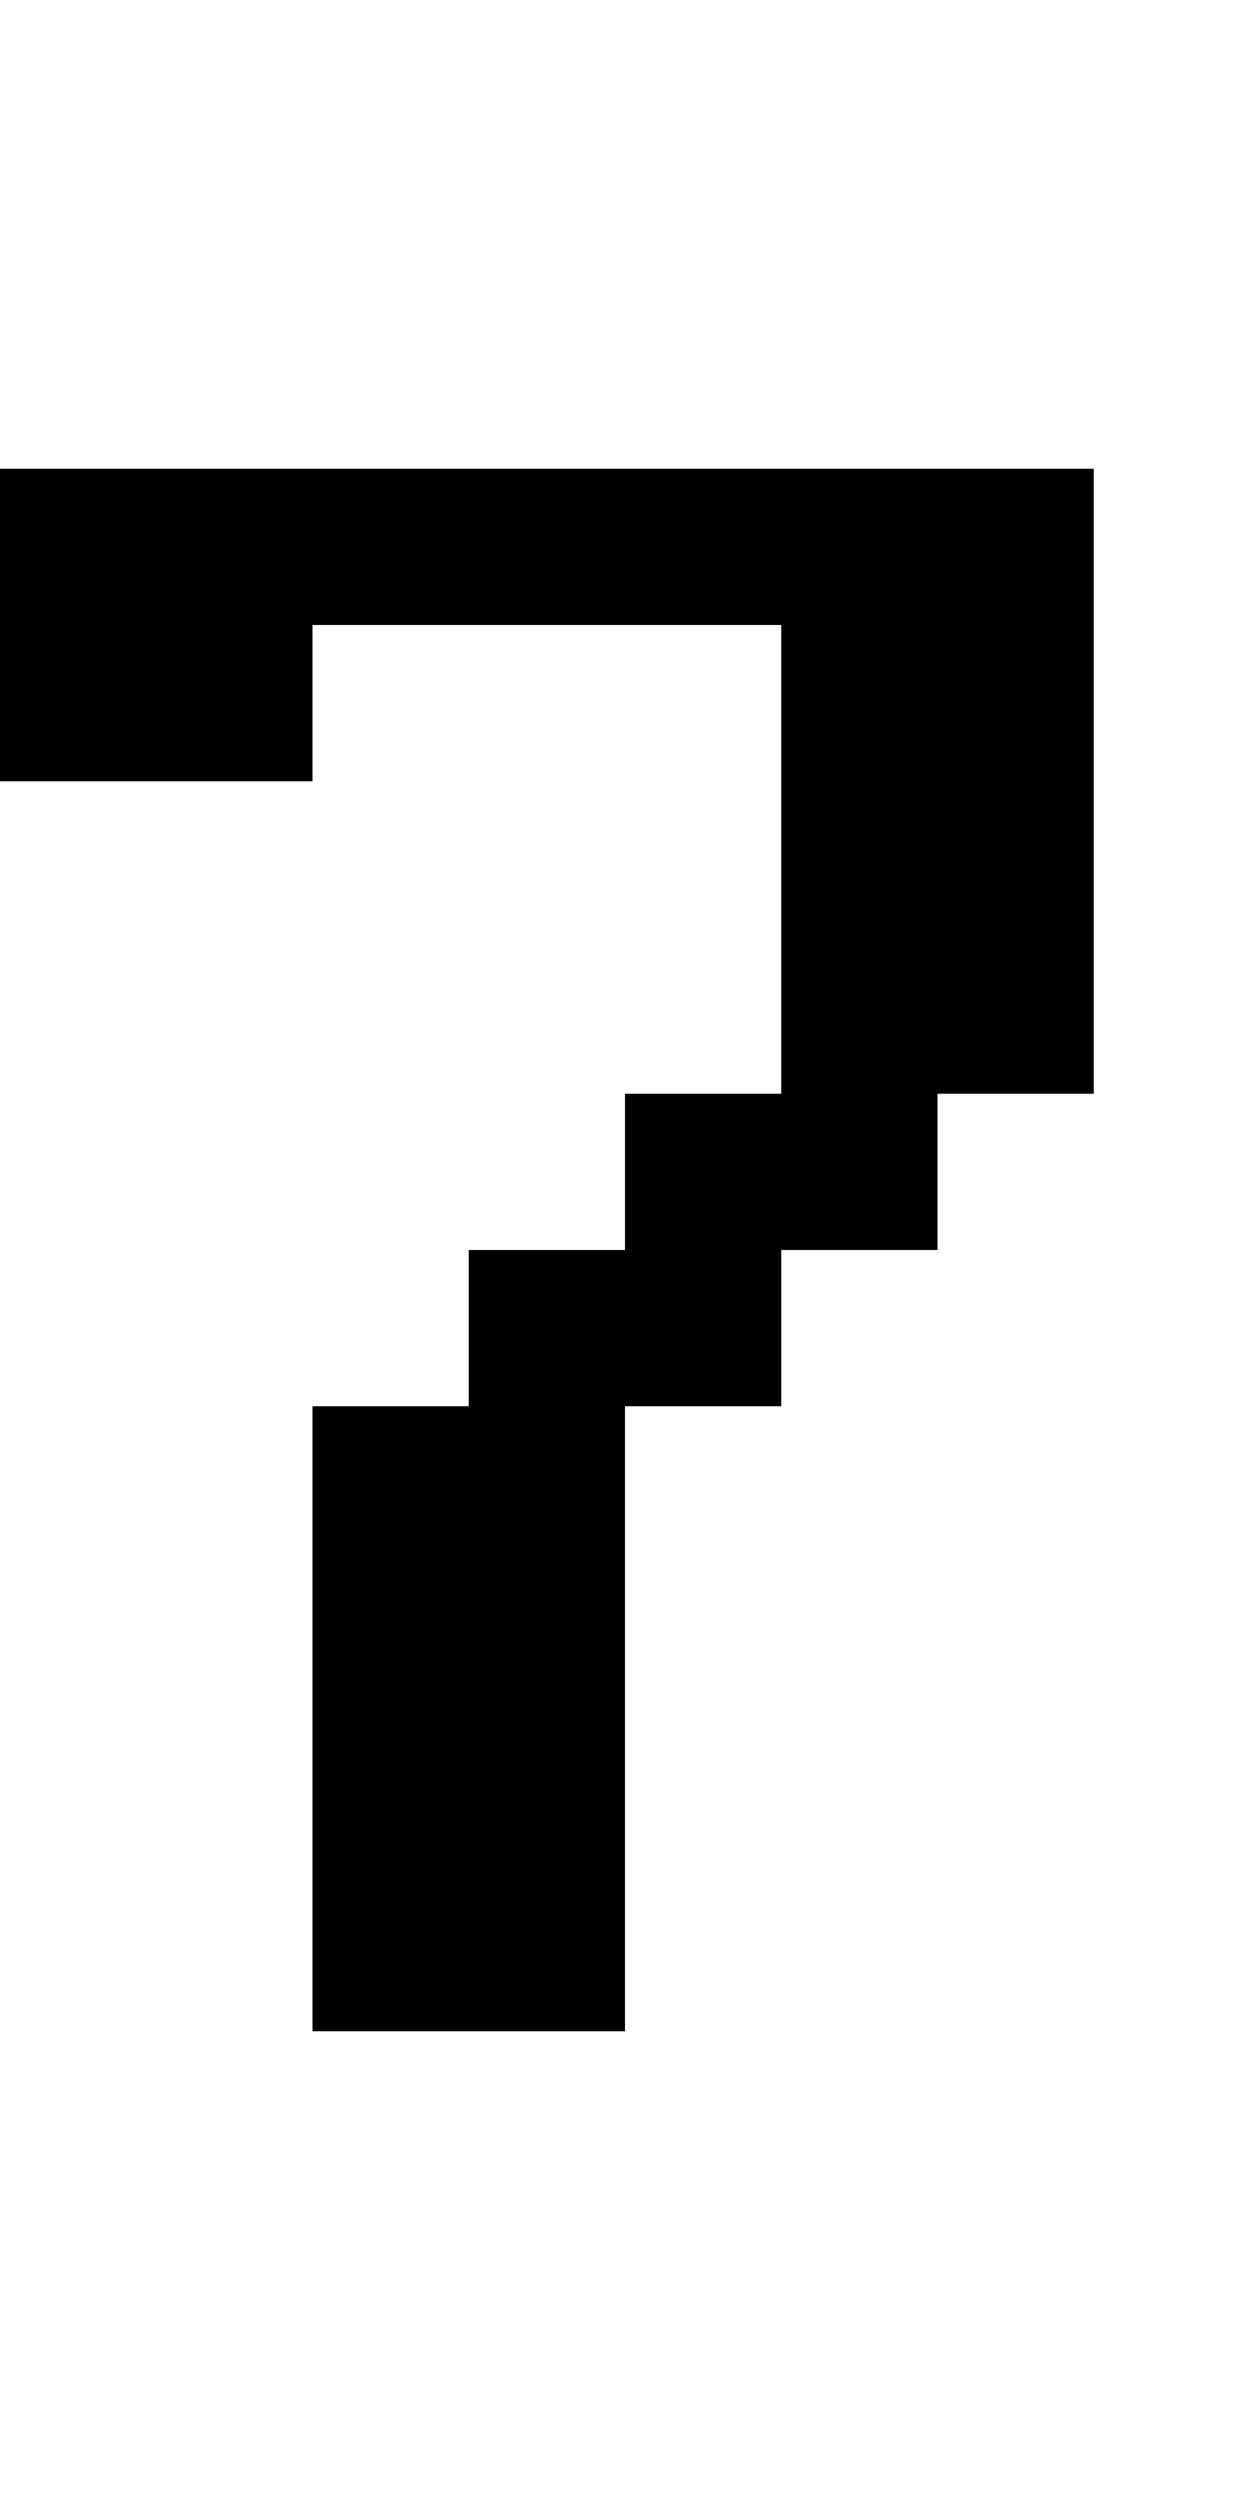 <?xml version="1.0" encoding="utf-8" ?>
<svg xmlns="http://www.w3.org/2000/svg" xmlns:ev="http://www.w3.org/2001/xml-events" xmlns:xlink="http://www.w3.org/1999/xlink" baseProfile="full" height="16px" version="1.1" viewBox="0 0 8 16" width="8px">
  <defs/>
  <g id="x000000_r0_g0_b0_a1.0">
    <path d="M 2,9 3,9 3,8 4,8 4,7 5,7 5,4 2,4 2,5 0,5 0,3 5,3 7,3 7,7 6,7 6,8 5,8 5,9 4,9 4,13 2,13 z" fill="#000000" fill-opacity="1.0" id="x000000_r0_g0_b0_a1.0_shape1"/>
  </g>
</svg>
